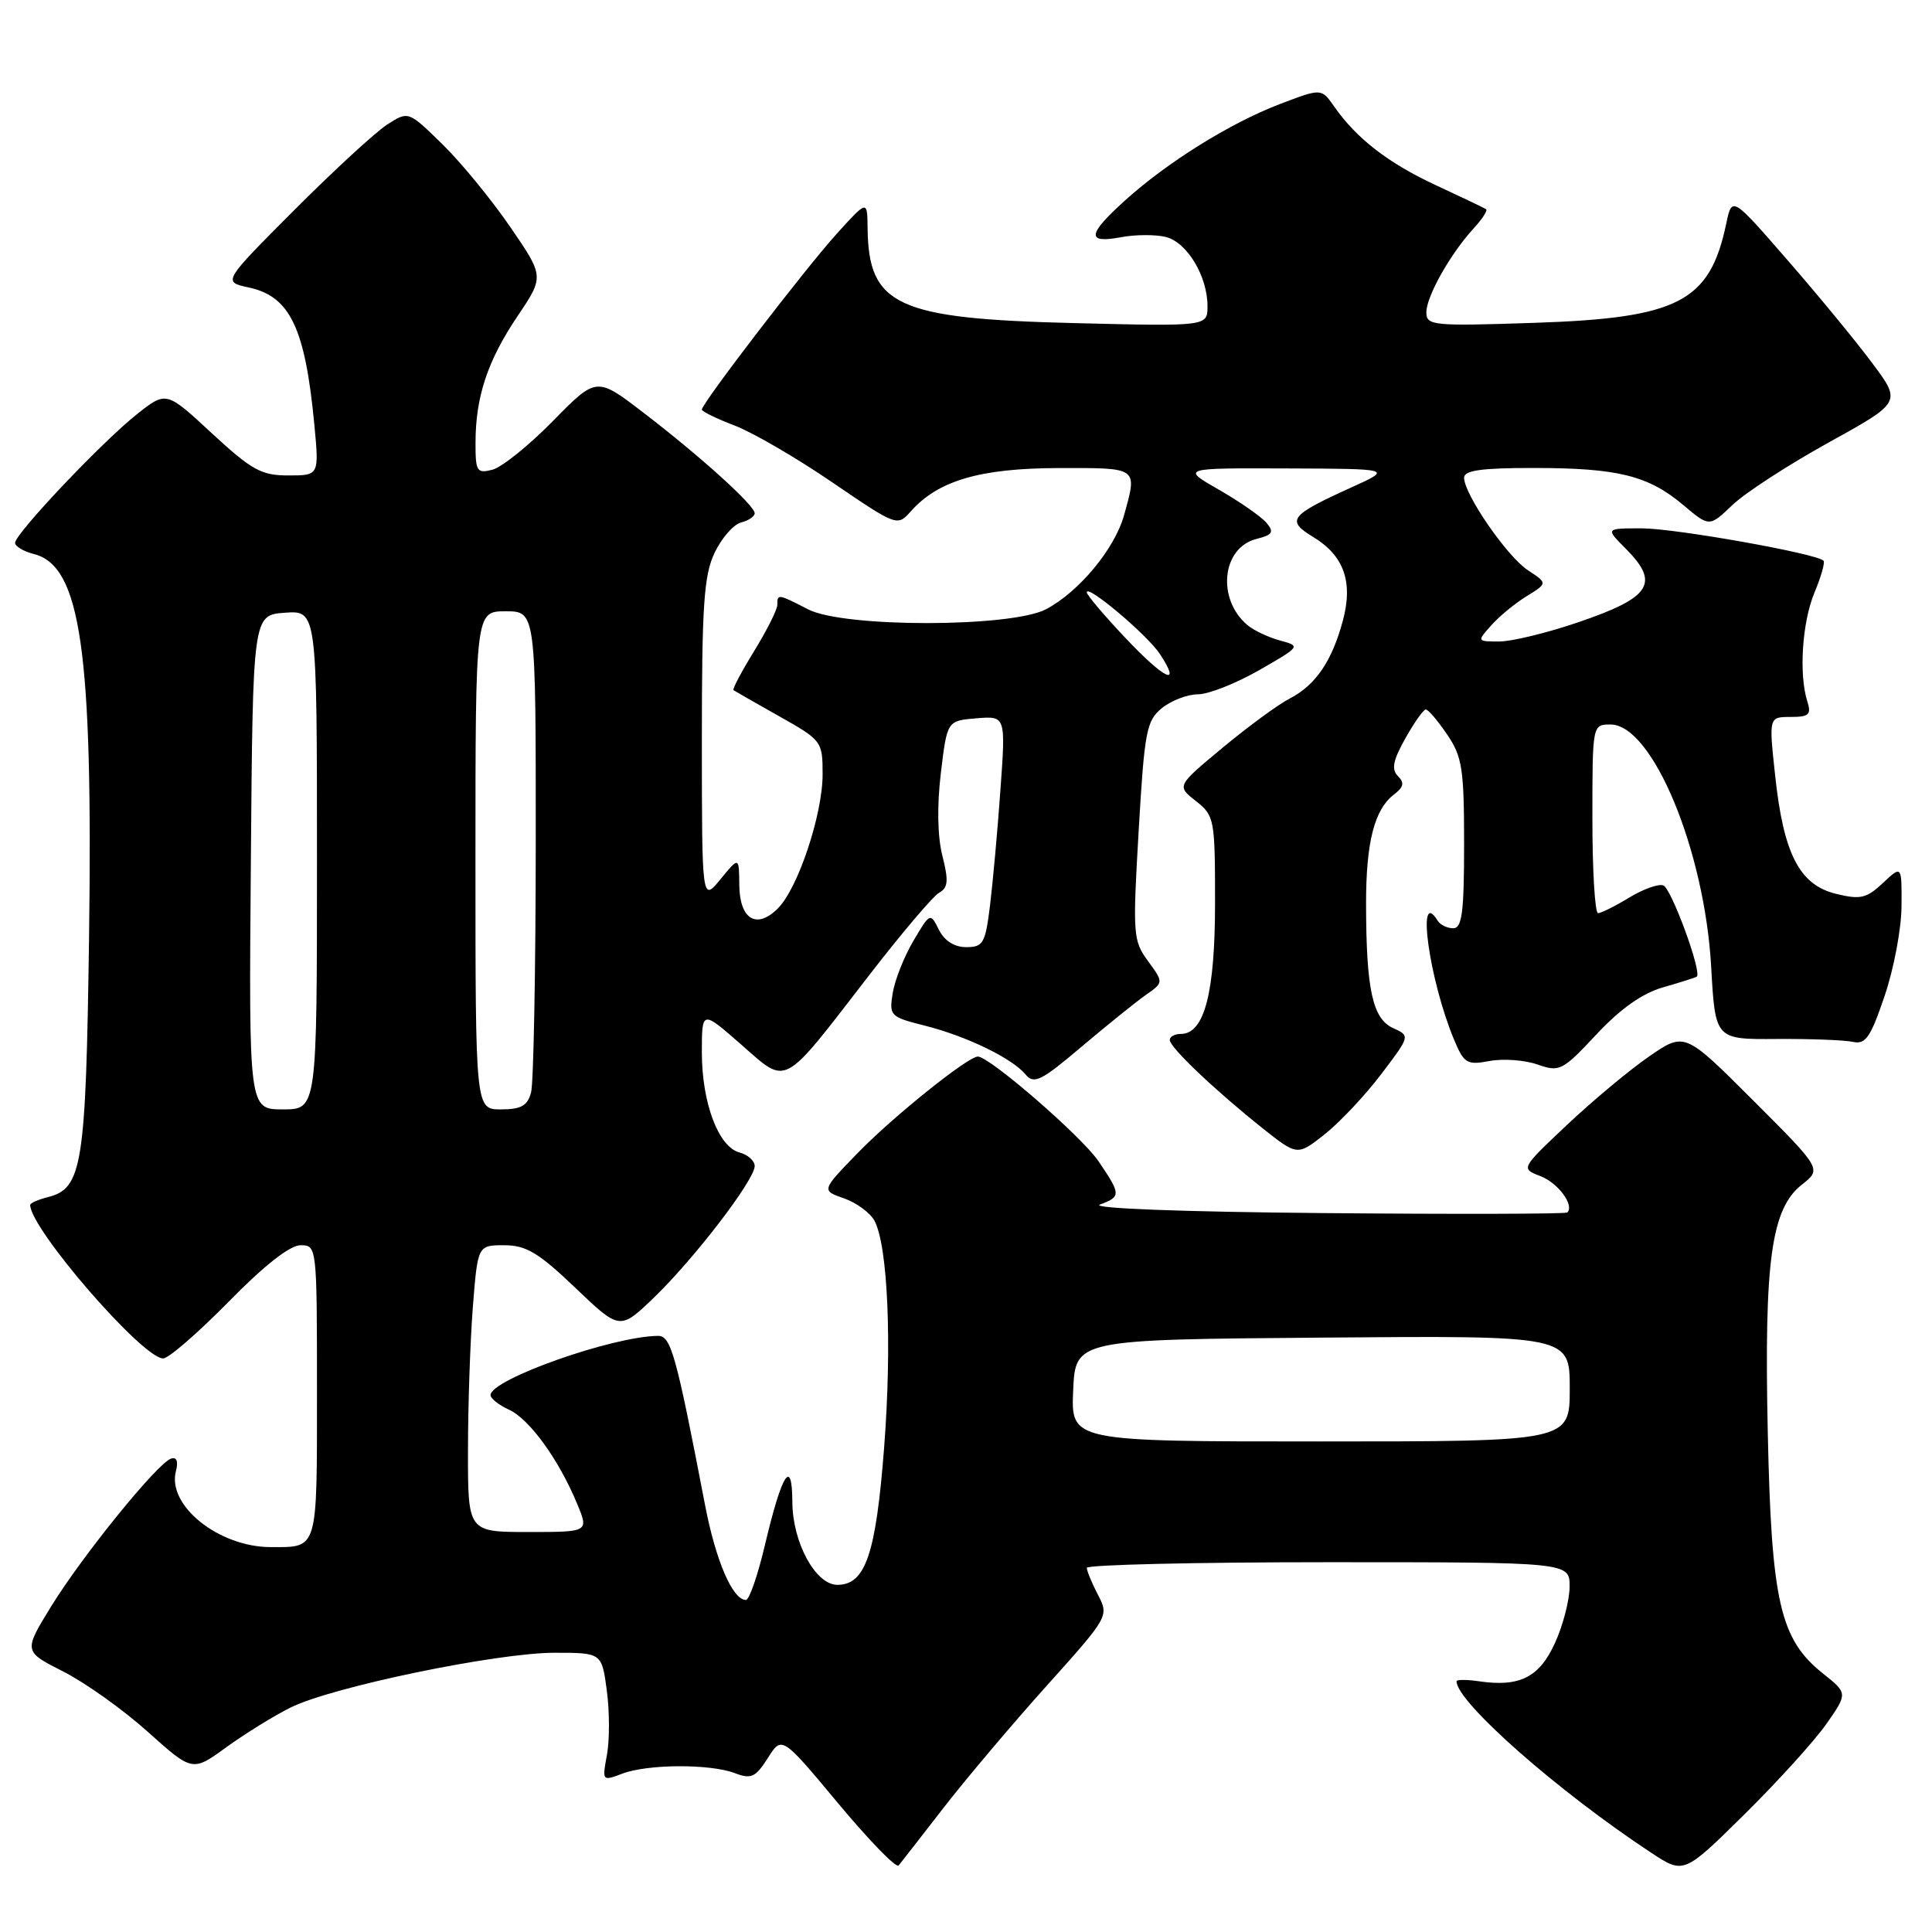 <?xml version="1.0" encoding="UTF-8" standalone="no"?>
<!DOCTYPE svg PUBLIC "-//W3C//DTD SVG 1.1//EN" "http://www.w3.org/Graphics/SVG/1.1/DTD/svg11.dtd" >
<svg xmlns="http://www.w3.org/2000/svg" xmlns:xlink="http://www.w3.org/1999/xlink" version="1.1" viewBox="0 0 256 256">
 <g >
 <path fill="currentColor"
d=" M 125.06 239.50 C 128.05 235.65 134.20 228.37 138.73 223.33 C 146.91 214.22 146.95 214.14 145.49 211.33 C 144.68 209.77 144.01 208.16 144.01 207.75 C 144.00 207.34 158.40 207.00 176.00 207.00 C 208.00 207.00 208.00 207.00 207.98 210.25 C 207.97 212.04 207.10 215.40 206.04 217.71 C 203.98 222.25 201.36 223.57 195.99 222.78 C 194.34 222.54 193.00 222.54 193.00 222.78 C 193.00 225.52 206.48 237.40 218.81 245.51 C 223.11 248.34 223.11 248.34 231.14 240.42 C 235.55 236.06 240.44 230.67 242.00 228.44 C 244.84 224.37 244.84 224.37 241.53 221.73 C 235.86 217.21 234.72 212.22 234.24 189.84 C 233.75 167.02 234.70 160.17 238.76 156.97 C 241.39 154.90 241.39 154.90 232.31 145.82 C 223.23 136.74 223.23 136.74 218.52 139.98 C 215.94 141.76 211.05 145.84 207.66 149.03 C 201.50 154.84 201.50 154.84 204.11 155.84 C 206.45 156.74 208.64 159.69 207.68 160.66 C 207.47 160.86 192.95 160.90 175.40 160.74 C 156.56 160.58 144.42 160.11 145.75 159.61 C 148.56 158.56 148.55 158.28 145.55 153.86 C 143.32 150.58 131.12 140.00 129.57 140.00 C 128.25 140.00 118.35 147.94 113.66 152.77 C 108.83 157.74 108.83 157.74 111.84 158.79 C 113.49 159.37 115.30 160.70 115.87 161.75 C 117.65 165.09 118.21 178.08 117.15 191.83 C 116.06 205.94 114.68 210.00 110.96 210.00 C 108.06 210.00 105.01 204.38 104.99 199.00 C 104.96 193.05 103.61 195.20 101.35 204.75 C 100.41 208.74 99.28 212.00 98.84 212.00 C 97.07 212.00 94.83 206.79 93.41 199.36 C 89.57 179.38 88.91 177.00 87.18 177.01 C 81.15 177.07 65.00 182.78 65.00 184.86 C 65.00 185.31 66.11 186.18 67.46 186.80 C 70.15 188.03 74.04 193.39 76.47 199.25 C 78.03 203.00 78.03 203.00 70.01 203.00 C 62.00 203.00 62.00 203.00 62.01 192.25 C 62.01 186.34 62.30 177.79 62.65 173.25 C 63.30 165.00 63.30 165.00 66.81 165.00 C 69.71 165.00 71.35 165.98 76.23 170.64 C 82.14 176.28 82.14 176.28 86.70 171.89 C 92.03 166.74 100.00 156.34 100.00 154.51 C 100.00 153.81 99.09 153.00 97.99 152.71 C 95.20 151.98 93.00 146.14 93.00 139.45 C 93.00 133.84 93.00 133.84 98.20 138.40 C 104.43 143.84 103.48 144.35 115.10 129.31 C 119.43 123.70 123.63 118.75 124.44 118.29 C 125.63 117.63 125.71 116.71 124.87 113.39 C 124.22 110.84 124.15 106.73 124.67 102.41 C 125.50 95.50 125.50 95.50 129.38 95.18 C 133.27 94.86 133.27 94.86 132.56 104.68 C 132.18 110.08 131.55 116.97 131.18 120.00 C 130.56 125.00 130.28 125.50 128.03 125.50 C 126.45 125.50 125.15 124.67 124.41 123.20 C 123.27 120.91 123.24 120.92 121.03 124.67 C 119.80 126.75 118.57 129.86 118.29 131.58 C 117.80 134.60 117.96 134.75 122.53 135.90 C 128.08 137.30 134.11 140.22 135.90 142.38 C 137.00 143.71 137.97 143.23 143.33 138.68 C 146.73 135.81 150.56 132.72 151.85 131.82 C 154.19 130.18 154.19 130.18 152.11 127.34 C 150.13 124.64 150.08 123.81 150.88 110.07 C 151.65 96.85 151.91 95.49 153.97 93.82 C 155.21 92.82 157.35 92.00 158.74 92.00 C 160.12 92.00 163.77 90.56 166.83 88.81 C 172.33 85.66 172.37 85.61 169.64 84.88 C 168.12 84.47 166.18 83.56 165.33 82.86 C 161.19 79.42 161.88 72.57 166.49 71.41 C 168.62 70.88 168.85 70.52 167.83 69.29 C 167.15 68.48 164.33 66.51 161.55 64.91 C 156.50 62.02 156.50 62.02 170.50 62.07 C 184.50 62.12 184.50 62.12 179.08 64.58 C 170.88 68.30 170.38 68.95 174.00 71.15 C 178.09 73.63 179.32 77.11 177.93 82.26 C 176.49 87.61 174.33 90.78 170.91 92.55 C 169.37 93.34 165.37 96.28 162.01 99.07 C 155.91 104.14 155.91 104.14 158.46 106.14 C 160.92 108.08 161.00 108.52 161.00 119.62 C 161.00 131.57 159.59 137.00 156.47 137.00 C 155.66 137.00 155.00 137.36 155.00 137.80 C 155.00 138.78 160.90 144.39 167.20 149.42 C 171.90 153.16 171.90 153.16 175.49 150.33 C 177.47 148.77 180.84 145.20 182.98 142.38 C 186.87 137.26 186.87 137.26 184.58 136.22 C 181.87 134.98 181.03 131.11 181.01 119.82 C 181.00 111.57 182.11 107.25 184.74 105.25 C 186.00 104.29 186.11 103.71 185.23 102.83 C 184.34 101.94 184.58 100.75 186.22 97.83 C 187.40 95.72 188.62 94.00 188.93 94.01 C 189.25 94.01 190.51 95.50 191.75 97.32 C 193.75 100.26 194.00 101.86 194.00 111.81 C 194.00 120.89 193.73 123.00 192.56 123.00 C 191.77 123.00 190.84 122.55 190.50 122.00 C 187.64 117.37 189.36 129.82 192.67 137.76 C 193.99 140.92 194.38 141.15 197.37 140.59 C 199.17 140.25 202.02 140.46 203.72 141.05 C 206.66 142.08 207.02 141.89 211.54 137.06 C 214.73 133.65 217.62 131.61 220.39 130.82 C 222.65 130.17 224.65 129.54 224.83 129.41 C 225.56 128.89 221.48 117.74 220.40 117.32 C 219.77 117.08 217.73 117.81 215.87 118.94 C 214.02 120.07 212.16 120.99 211.75 121.00 C 211.34 121.00 211.00 115.38 211.00 108.50 C 211.00 96.00 211.00 96.00 213.40 96.00 C 218.96 96.00 225.88 112.66 226.74 128.12 C 227.28 137.73 227.28 137.73 235.39 137.67 C 239.85 137.64 244.40 137.81 245.50 138.05 C 247.19 138.43 247.85 137.49 249.71 132.00 C 250.93 128.43 251.95 123.06 251.96 120.08 C 252.00 114.65 252.00 114.65 249.50 117.00 C 247.31 119.05 246.52 119.23 243.25 118.43 C 238.42 117.23 236.32 113.13 235.21 102.71 C 234.38 95.00 234.38 95.00 237.26 95.00 C 239.70 95.00 240.04 94.69 239.48 92.95 C 238.34 89.33 238.79 82.45 240.43 78.51 C 241.31 76.41 241.85 74.51 241.62 74.29 C 240.67 73.34 222.07 70.03 217.61 70.01 C 212.73 70.00 212.73 70.00 215.36 72.64 C 220.01 77.29 218.81 79.17 209.02 82.49 C 204.97 83.87 200.31 85.00 198.67 85.00 C 195.70 85.00 195.69 84.99 197.60 82.86 C 198.64 81.68 200.75 79.94 202.29 79.00 C 205.07 77.28 205.07 77.28 202.47 75.57 C 199.71 73.77 194.00 65.49 194.00 63.30 C 194.00 62.33 196.31 62.00 203.25 62.01 C 214.36 62.01 218.41 63.02 223.02 66.90 C 226.50 69.84 226.50 69.84 229.55 66.92 C 231.23 65.31 236.96 61.59 242.28 58.65 C 251.96 53.30 251.96 53.30 248.07 48.10 C 245.94 45.23 240.88 39.09 236.84 34.45 C 229.50 26.01 229.50 26.01 228.74 29.61 C 226.56 40.01 222.42 42.15 203.25 42.78 C 189.81 43.23 189.00 43.14 189.00 41.38 C 189.01 39.25 192.19 33.61 195.28 30.25 C 196.41 29.02 197.15 27.88 196.92 27.72 C 196.69 27.57 193.71 26.14 190.30 24.56 C 183.95 21.61 179.74 18.36 176.77 14.09 C 175.09 11.69 175.09 11.69 169.56 13.80 C 162.98 16.32 154.67 21.50 149.06 26.57 C 144.08 31.07 143.93 32.29 148.49 31.44 C 150.41 31.07 153.11 31.06 154.48 31.40 C 157.30 32.11 160.00 36.60 160.00 40.57 C 160.00 43.25 160.00 43.25 142.25 42.81 C 118.82 42.23 115.07 40.50 114.96 30.20 C 114.92 26.50 114.92 26.50 110.85 31.00 C 106.69 35.60 93.00 53.44 93.00 54.27 C 93.00 54.52 94.96 55.48 97.35 56.39 C 99.74 57.30 105.57 60.69 110.29 63.92 C 118.85 69.75 118.90 69.77 120.69 67.75 C 124.32 63.67 129.86 62.05 140.25 62.02 C 150.91 62.00 150.72 61.86 148.94 68.28 C 147.70 72.73 142.96 78.44 138.60 80.73 C 133.96 83.16 111.82 83.18 107.10 80.75 C 103.07 78.68 103.00 78.67 103.00 80.14 C 103.00 80.77 101.62 83.52 99.94 86.25 C 98.26 88.98 97.02 91.32 97.19 91.45 C 97.36 91.57 100.09 93.13 103.25 94.91 C 108.90 98.09 109.00 98.22 109.00 102.60 C 109.00 107.93 105.74 117.70 103.08 120.36 C 100.26 123.19 98.01 121.83 97.96 117.28 C 97.93 113.50 97.93 113.50 95.47 116.50 C 93.01 119.50 93.01 119.50 93.00 98.15 C 93.00 80.22 93.27 76.24 94.68 73.26 C 95.61 71.31 97.18 69.50 98.18 69.24 C 99.18 68.98 100.00 68.43 100.00 68.01 C 100.00 66.97 92.79 60.45 85.27 54.69 C 79.04 49.91 79.04 49.91 73.27 55.78 C 70.10 59.02 66.49 61.92 65.25 62.24 C 63.18 62.77 63.00 62.47 63.01 58.66 C 63.01 52.58 64.61 47.78 68.59 41.87 C 72.11 36.64 72.11 36.64 67.61 30.07 C 65.13 26.46 61.09 21.52 58.61 19.10 C 54.11 14.70 54.11 14.70 51.31 16.50 C 49.76 17.50 44.23 22.59 39.00 27.83 C 29.50 37.35 29.50 37.35 32.95 38.09 C 38.43 39.26 40.43 43.44 41.65 56.25 C 42.29 63.00 42.29 63.00 38.20 63.00 C 34.63 63.00 33.36 62.30 28.07 57.41 C 22.03 51.81 22.03 51.81 18.15 54.88 C 13.54 58.53 2.00 70.71 2.00 71.93 C 2.00 72.40 3.12 73.06 4.48 73.41 C 10.70 74.97 12.32 86.20 11.80 124.21 C 11.38 154.51 10.91 157.48 6.33 158.63 C 5.05 158.95 4.00 159.42 4.00 159.66 C 4.00 162.81 18.89 180.00 21.62 180.00 C 22.34 180.00 26.23 176.62 30.28 172.50 C 34.98 167.70 38.42 165.00 39.82 165.00 C 41.99 165.00 42.00 165.12 42.00 184.39 C 42.00 205.62 42.18 205.00 35.89 205.00 C 29.00 205.00 22.11 199.49 23.31 194.94 C 23.65 193.64 23.41 193.03 22.67 193.27 C 20.88 193.85 10.96 206.08 6.80 212.82 C 3.11 218.82 3.11 218.82 8.39 221.49 C 11.29 222.96 16.33 226.55 19.58 229.47 C 25.50 234.78 25.50 234.78 30.00 231.51 C 32.48 229.72 36.30 227.35 38.50 226.26 C 43.96 223.53 65.82 219.00 73.48 219.00 C 79.74 219.00 79.74 219.00 80.41 224.03 C 80.78 226.80 80.78 230.64 80.42 232.55 C 79.78 236.00 79.80 236.03 82.45 235.02 C 85.82 233.74 94.08 233.70 97.37 234.95 C 99.54 235.78 100.11 235.51 101.74 232.95 C 103.60 230.00 103.60 230.00 111.05 238.94 C 115.15 243.86 118.76 247.57 119.07 247.19 C 119.38 246.81 122.08 243.35 125.06 239.50 Z  M 142.20 184.25 C 142.50 177.50 142.50 177.50 175.25 177.24 C 208.00 176.97 208.00 176.97 208.00 183.99 C 208.00 191.00 208.00 191.00 174.95 191.00 C 141.91 191.00 141.91 191.00 142.20 184.25 Z  M 33.24 114.25 C 33.50 81.50 33.50 81.50 37.75 81.19 C 42.00 80.89 42.00 80.89 42.00 113.94 C 42.00 147.00 42.00 147.00 37.49 147.00 C 32.97 147.00 32.97 147.00 33.24 114.25 Z  M 63.00 114.00 C 63.00 81.00 63.00 81.00 67.00 81.00 C 71.00 81.00 71.00 81.00 70.99 111.75 C 70.98 128.66 70.70 143.51 70.37 144.75 C 69.90 146.52 69.05 147.00 66.38 147.00 C 63.00 147.00 63.00 147.00 63.00 114.00 Z  M 149.16 84.57 C 146.32 81.57 144.00 78.83 144.00 78.48 C 144.00 77.36 152.06 84.16 153.70 86.67 C 156.61 91.10 154.35 90.06 149.16 84.57 Z "/>
</g>
</svg>